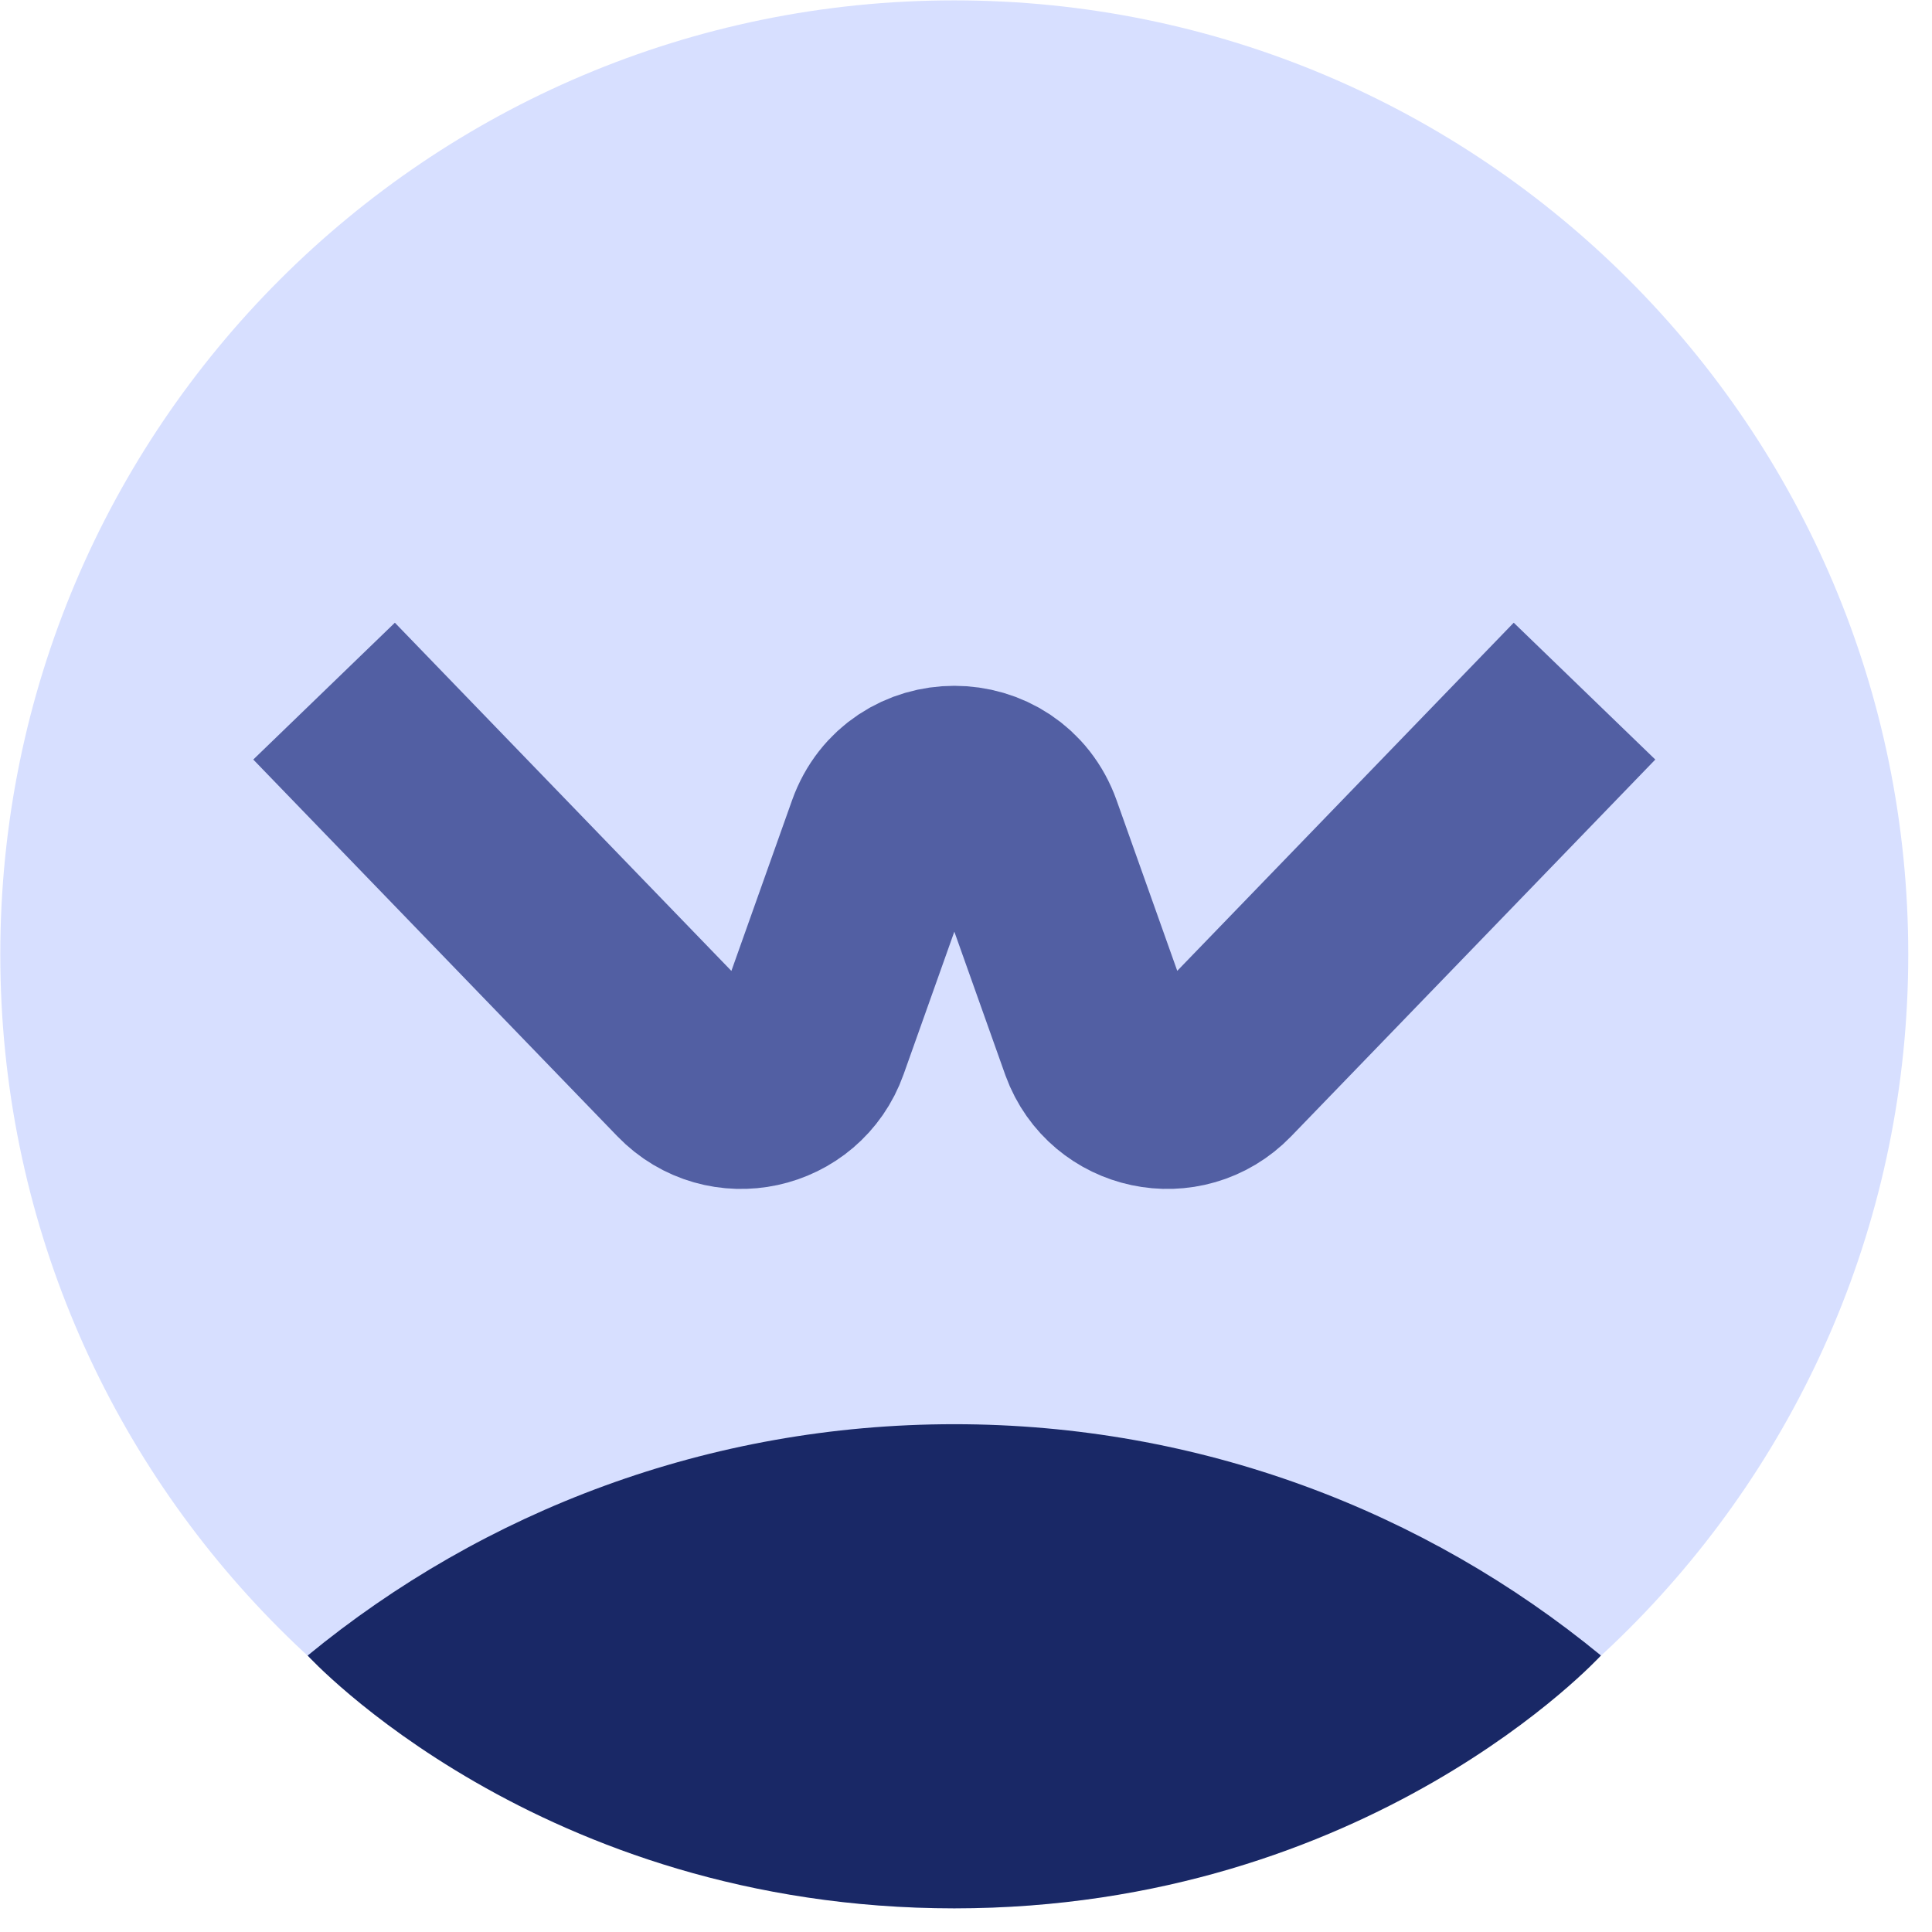 <svg width="73" height="73" viewBox="0 0 73 73" fill="none" xmlns="http://www.w3.org/2000/svg">
<path d="M36.057 72.106C55.965 72.106 72.103 55.967 72.103 36.06C72.103 16.152 55.965 0.014 36.057 0.014C16.15 0.014 0.011 16.152 0.011 36.06C0.011 55.967 16.15 72.106 36.057 72.106Z" fill="#D7DFFF"/>
<path d="M60.491 62.553C53.843 57.091 45.334 53.813 36.058 53.813C26.782 53.813 18.272 57.092 11.624 62.555C11.624 62.555 20.35 72.106 36.058 72.106C51.766 72.106 60.491 62.553 60.491 62.553Z" fill="#192866"/>
<path d="M12.245 26.114L26.005 40.352C27.443 41.84 29.944 41.298 30.637 39.348L33.432 31.487C34.311 29.015 37.807 29.015 38.686 31.487L41.492 39.377C42.196 41.303 44.679 41.832 46.109 40.352L59.87 26.114" stroke="#525FA3" stroke-width="7.44" stroke-miterlimit="10"/>
</svg>

